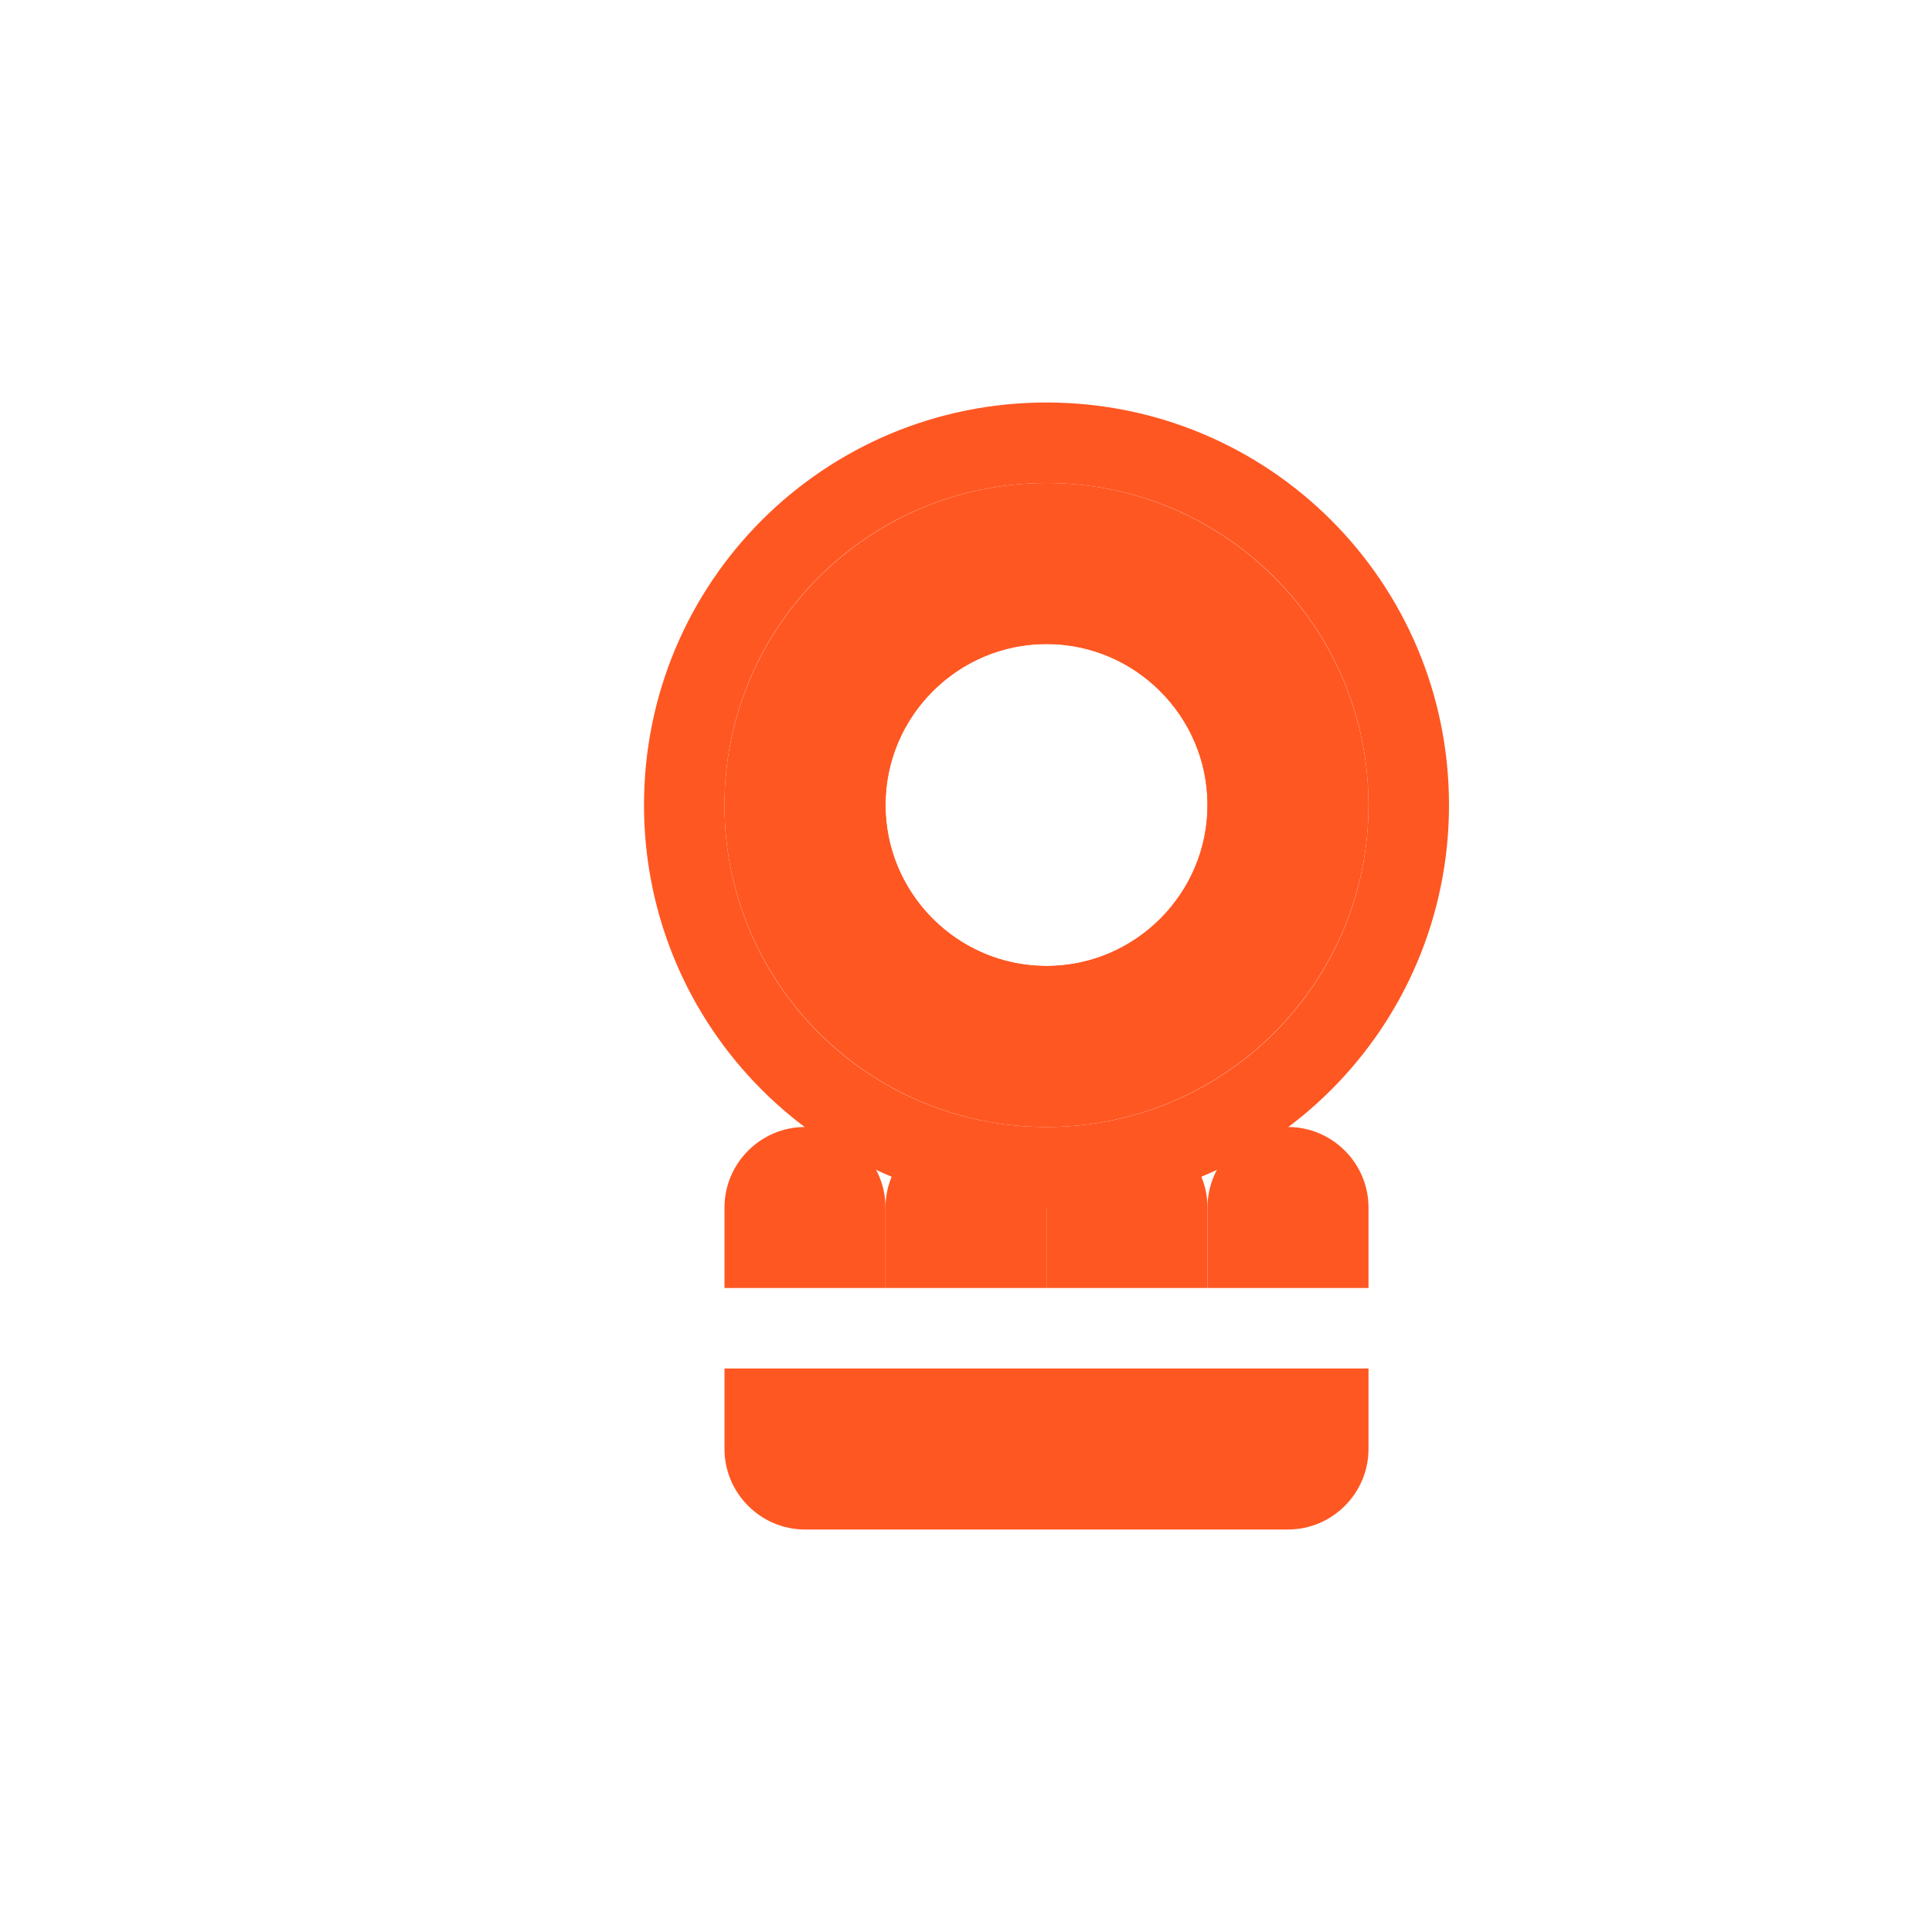 <?xml version="1.0" encoding="UTF-8"?>
<svg width="24px" height="24px" viewBox="0 0 24 24" version="1.1" xmlns="http://www.w3.org/2000/svg">
    <title>BBQ Icon</title>
    <g stroke="none" stroke-width="1" fill="none" fill-rule="evenodd">
        <path d="M17,10 C17,7.79 15.21,6 13,6 C10.79,6 9,7.79 9,10 C9,12.21 10.79,14 13,14 C15.21,14 17,12.21 17,10 Z M13,12 C11.9,12 11,11.1 11,10 C11,8.9 11.9,8 13,8 C14.1,8 15,8.9 15,10 C15,11.1 14.1,12 13,12 Z" fill="#FF5722"></path>
        <path d="M9,18 C9,18.55 9.45,19 10,19 L16,19 C16.55,19 17,18.55 17,18 L17,17 L9,17 L9,18 Z" fill="#FF5722"></path>
        <path d="M13,16 L13,15 C13,14.45 12.55,14 12,14 C11.45,14 11,14.45 11,15 L11,16 L13,16 Z" fill="#FF5722"></path>
        <path d="M15,16 L15,15 C15,14.45 14.55,14 14,14 C13.45,14 13,14.45 13,15 L13,16 L15,16 Z" fill="#FF5722"></path>
        <path d="M17,16 L17,15 C17,14.45 16.55,14 16,14 C15.45,14 15,14.45 15,15 L15,16 L17,16 Z" fill="#FF5722"></path>
        <path d="M11,16 L11,15 C11,14.45 10.55,14 10,14 C9.45,14 9,14.45 9,15 L9,16 L11,16 Z" fill="#FF5722"></path>
        <path d="M17.5,10 C17.5,7.51 15.49,5.5 13,5.5 C10.51,5.5 8.5,7.51 8.5,10 C8.5,12.49 10.51,14.5 13,14.5 C15.49,14.5 17.5,12.49 17.5,10 Z M13,12.5 C11.62,12.5 10.5,11.38 10.5,10 C10.5,8.62 11.62,7.5 13,7.5 C14.38,7.5 15.5,8.62 15.5,10 C15.5,11.38 14.38,12.5 13,12.5 Z" stroke="#FF5722"></path>
    </g>
</svg>
